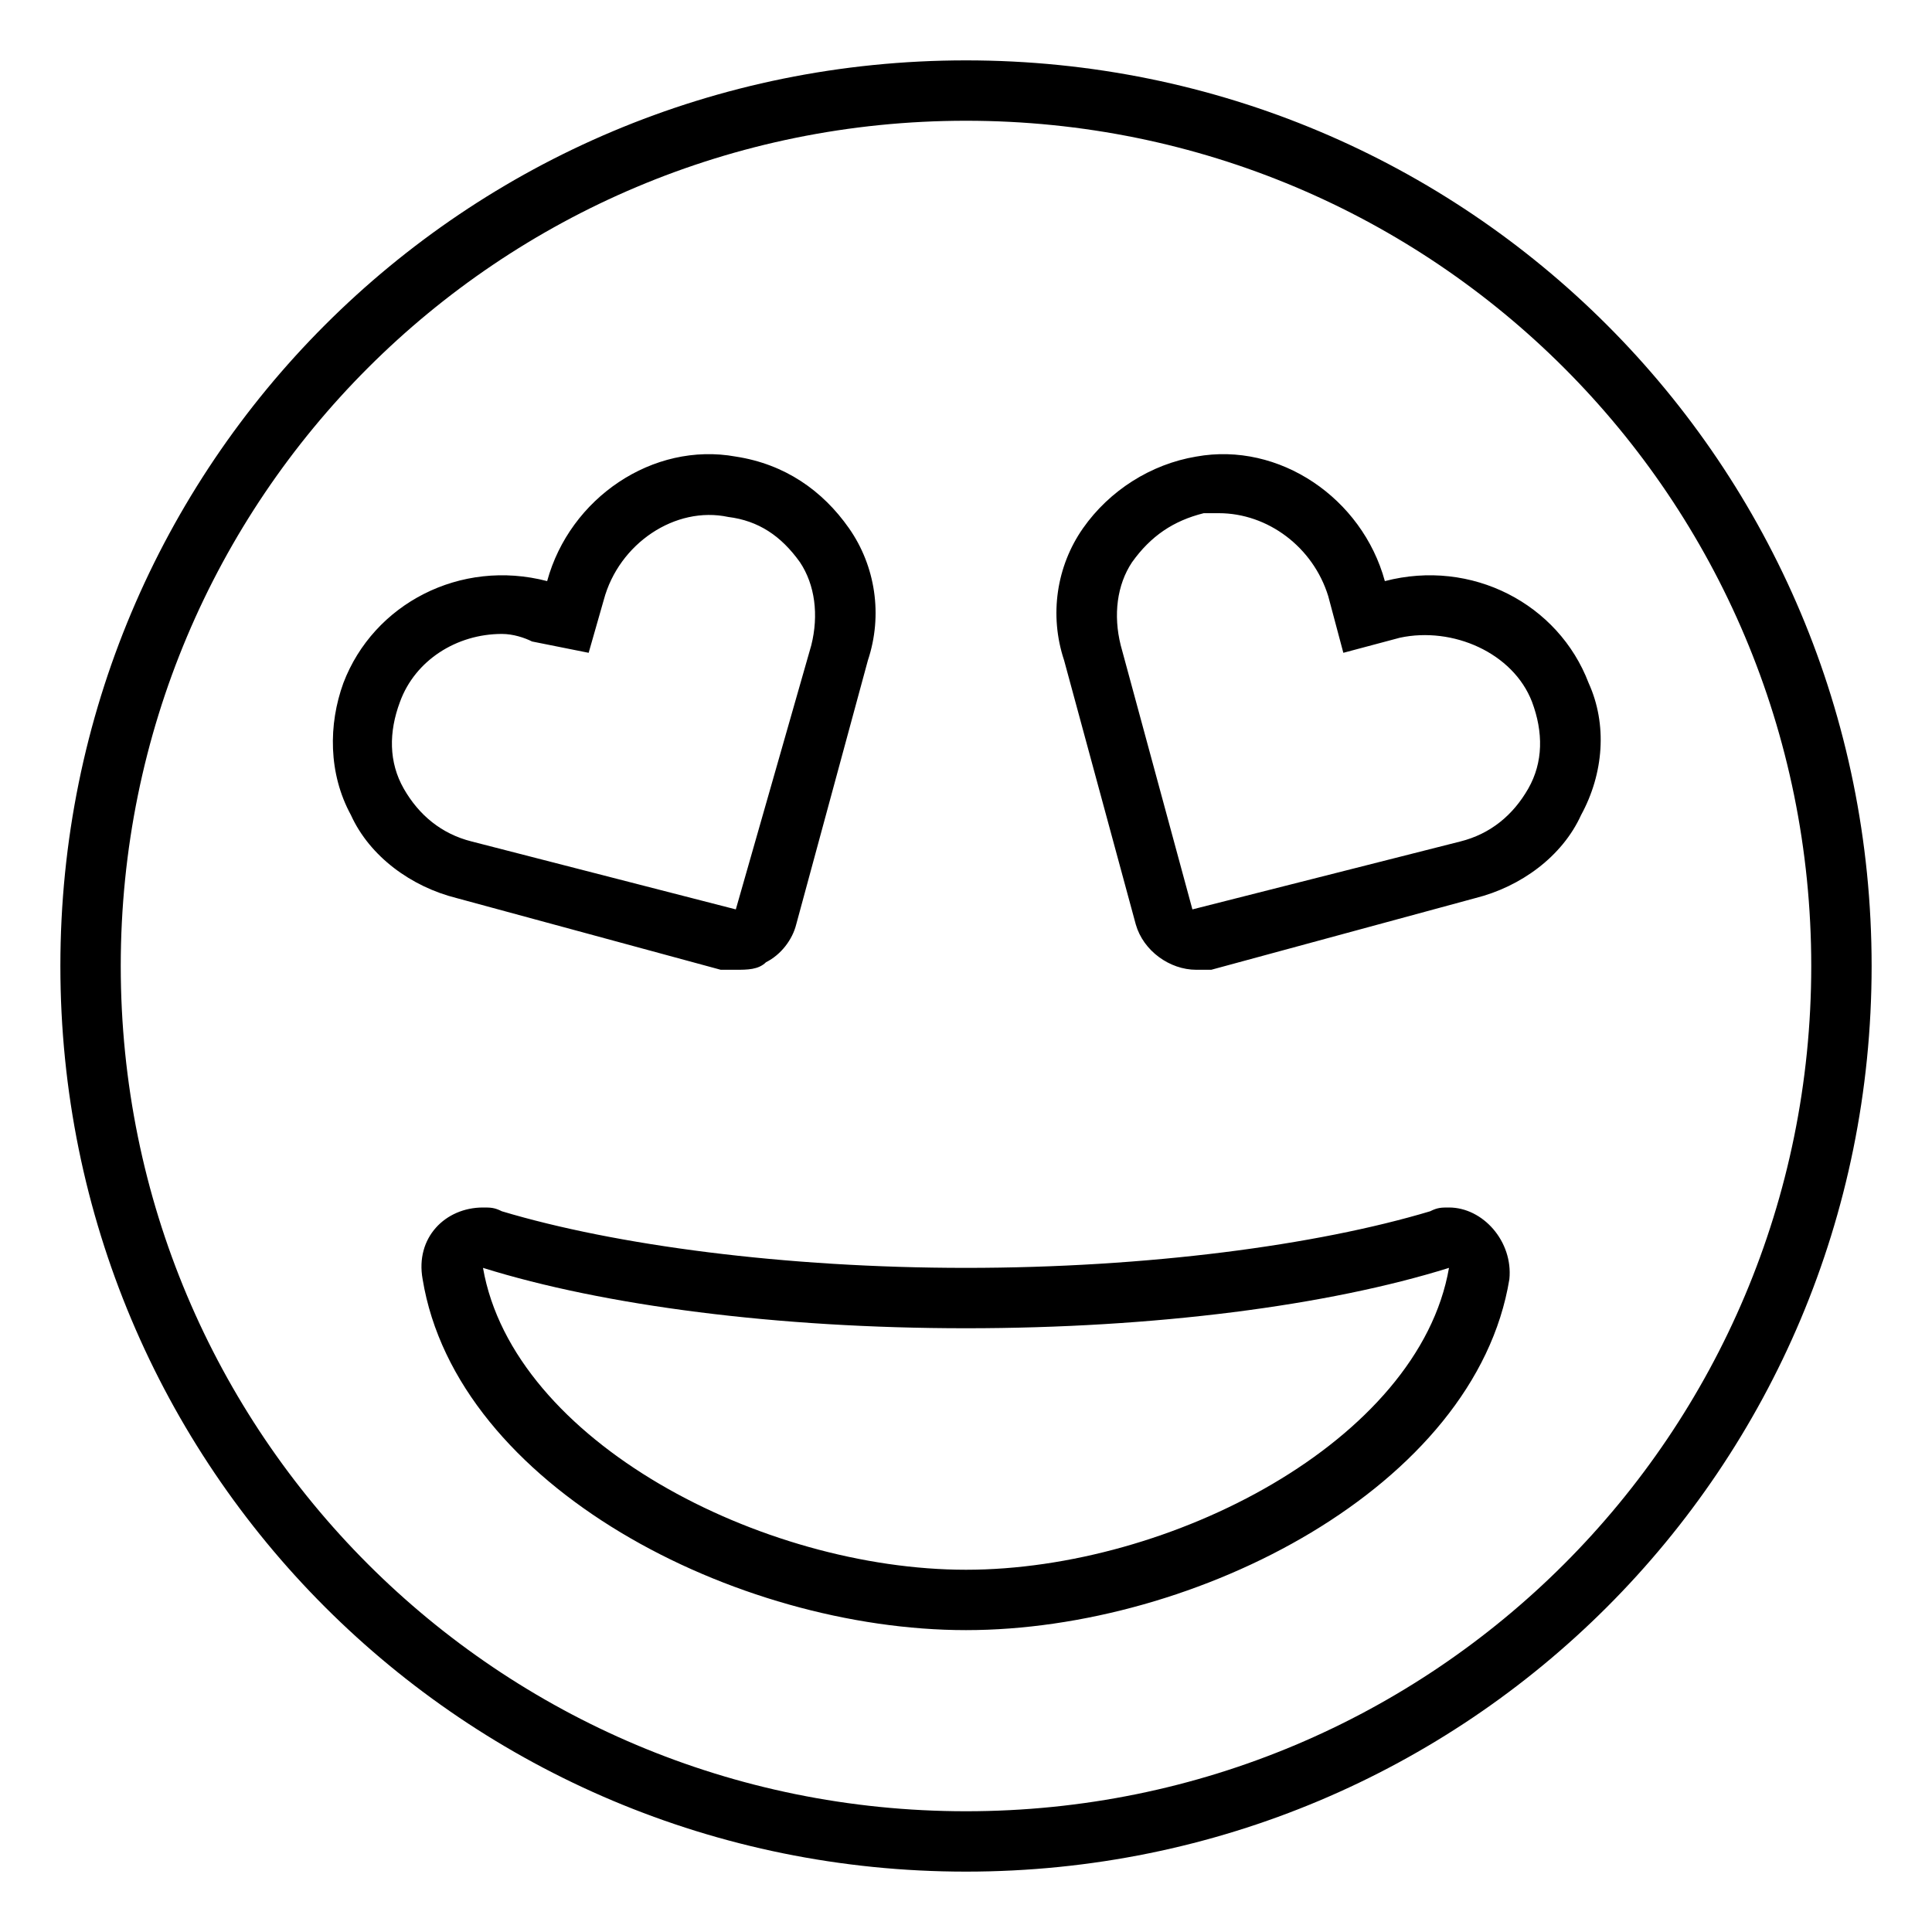 <svg xmlns="http://www.w3.org/2000/svg" viewBox="0 0 512 512"><!-- Font Awesome Pro 6.0.0-alpha1 by @fontawesome - https://fontawesome.com License - https://fontawesome.com/license (Commercial License) --><path d="M384 320C382 320 381 320 379 321C349 330 304 336 256 336S163 330 133 321C131 320 130 320 128 320C118 320 110 328 112 339C121 394 195 432 256 432S391 394 400 339C401 329 393 320 384 320ZM256 416C202 416 136 382 128 336C160 346 206 352 256 352C306 352 352 346 384 336L384 336C376 382 310 416 256 416ZM256 16C123 16 16 123 16 256S123 496 256 496S496 389 496 256S389 16 256 16ZM256 480C132 480 32 380 32 256S132 32 256 32S480 132 480 256S380 480 256 480ZM421 181C413 160 390 148 367 154C361 132 339 117 317 121C305 123 294 130 287 140S278 163 282 175L301 245C303 252 310 257 317 257C318 257 320 257 321 257L391 238H391C403 235 414 227 419 216C425 205 426 192 421 181ZM405 209C401 216 395 221 387 223L316 241L297 171C295 163 296 155 300 149C305 142 311 138 319 136C321 136 322 136 323 136C336 136 348 145 352 158L356 173L371 169C385 166 401 173 406 186C409 194 409 202 405 209ZM191 257C192 257 194 257 195 257C198 257 201 257 203 255C207 253 210 249 211 245L230 175C234 163 232 150 225 140C218 130 208 123 195 121C173 117 151 132 145 154C122 148 99 160 91 181C87 192 87 205 93 216C98 227 109 235 121 238L191 257ZM107 209C103 202 103 194 106 186V186C110 175 121 168 133 168C136 168 139 169 141 170L156 173L160 159C164 144 179 134 193 137C201 138 207 142 212 149C216 155 217 163 215 171L195 241L125 223C117 221 111 216 107 209Z"/></svg>
